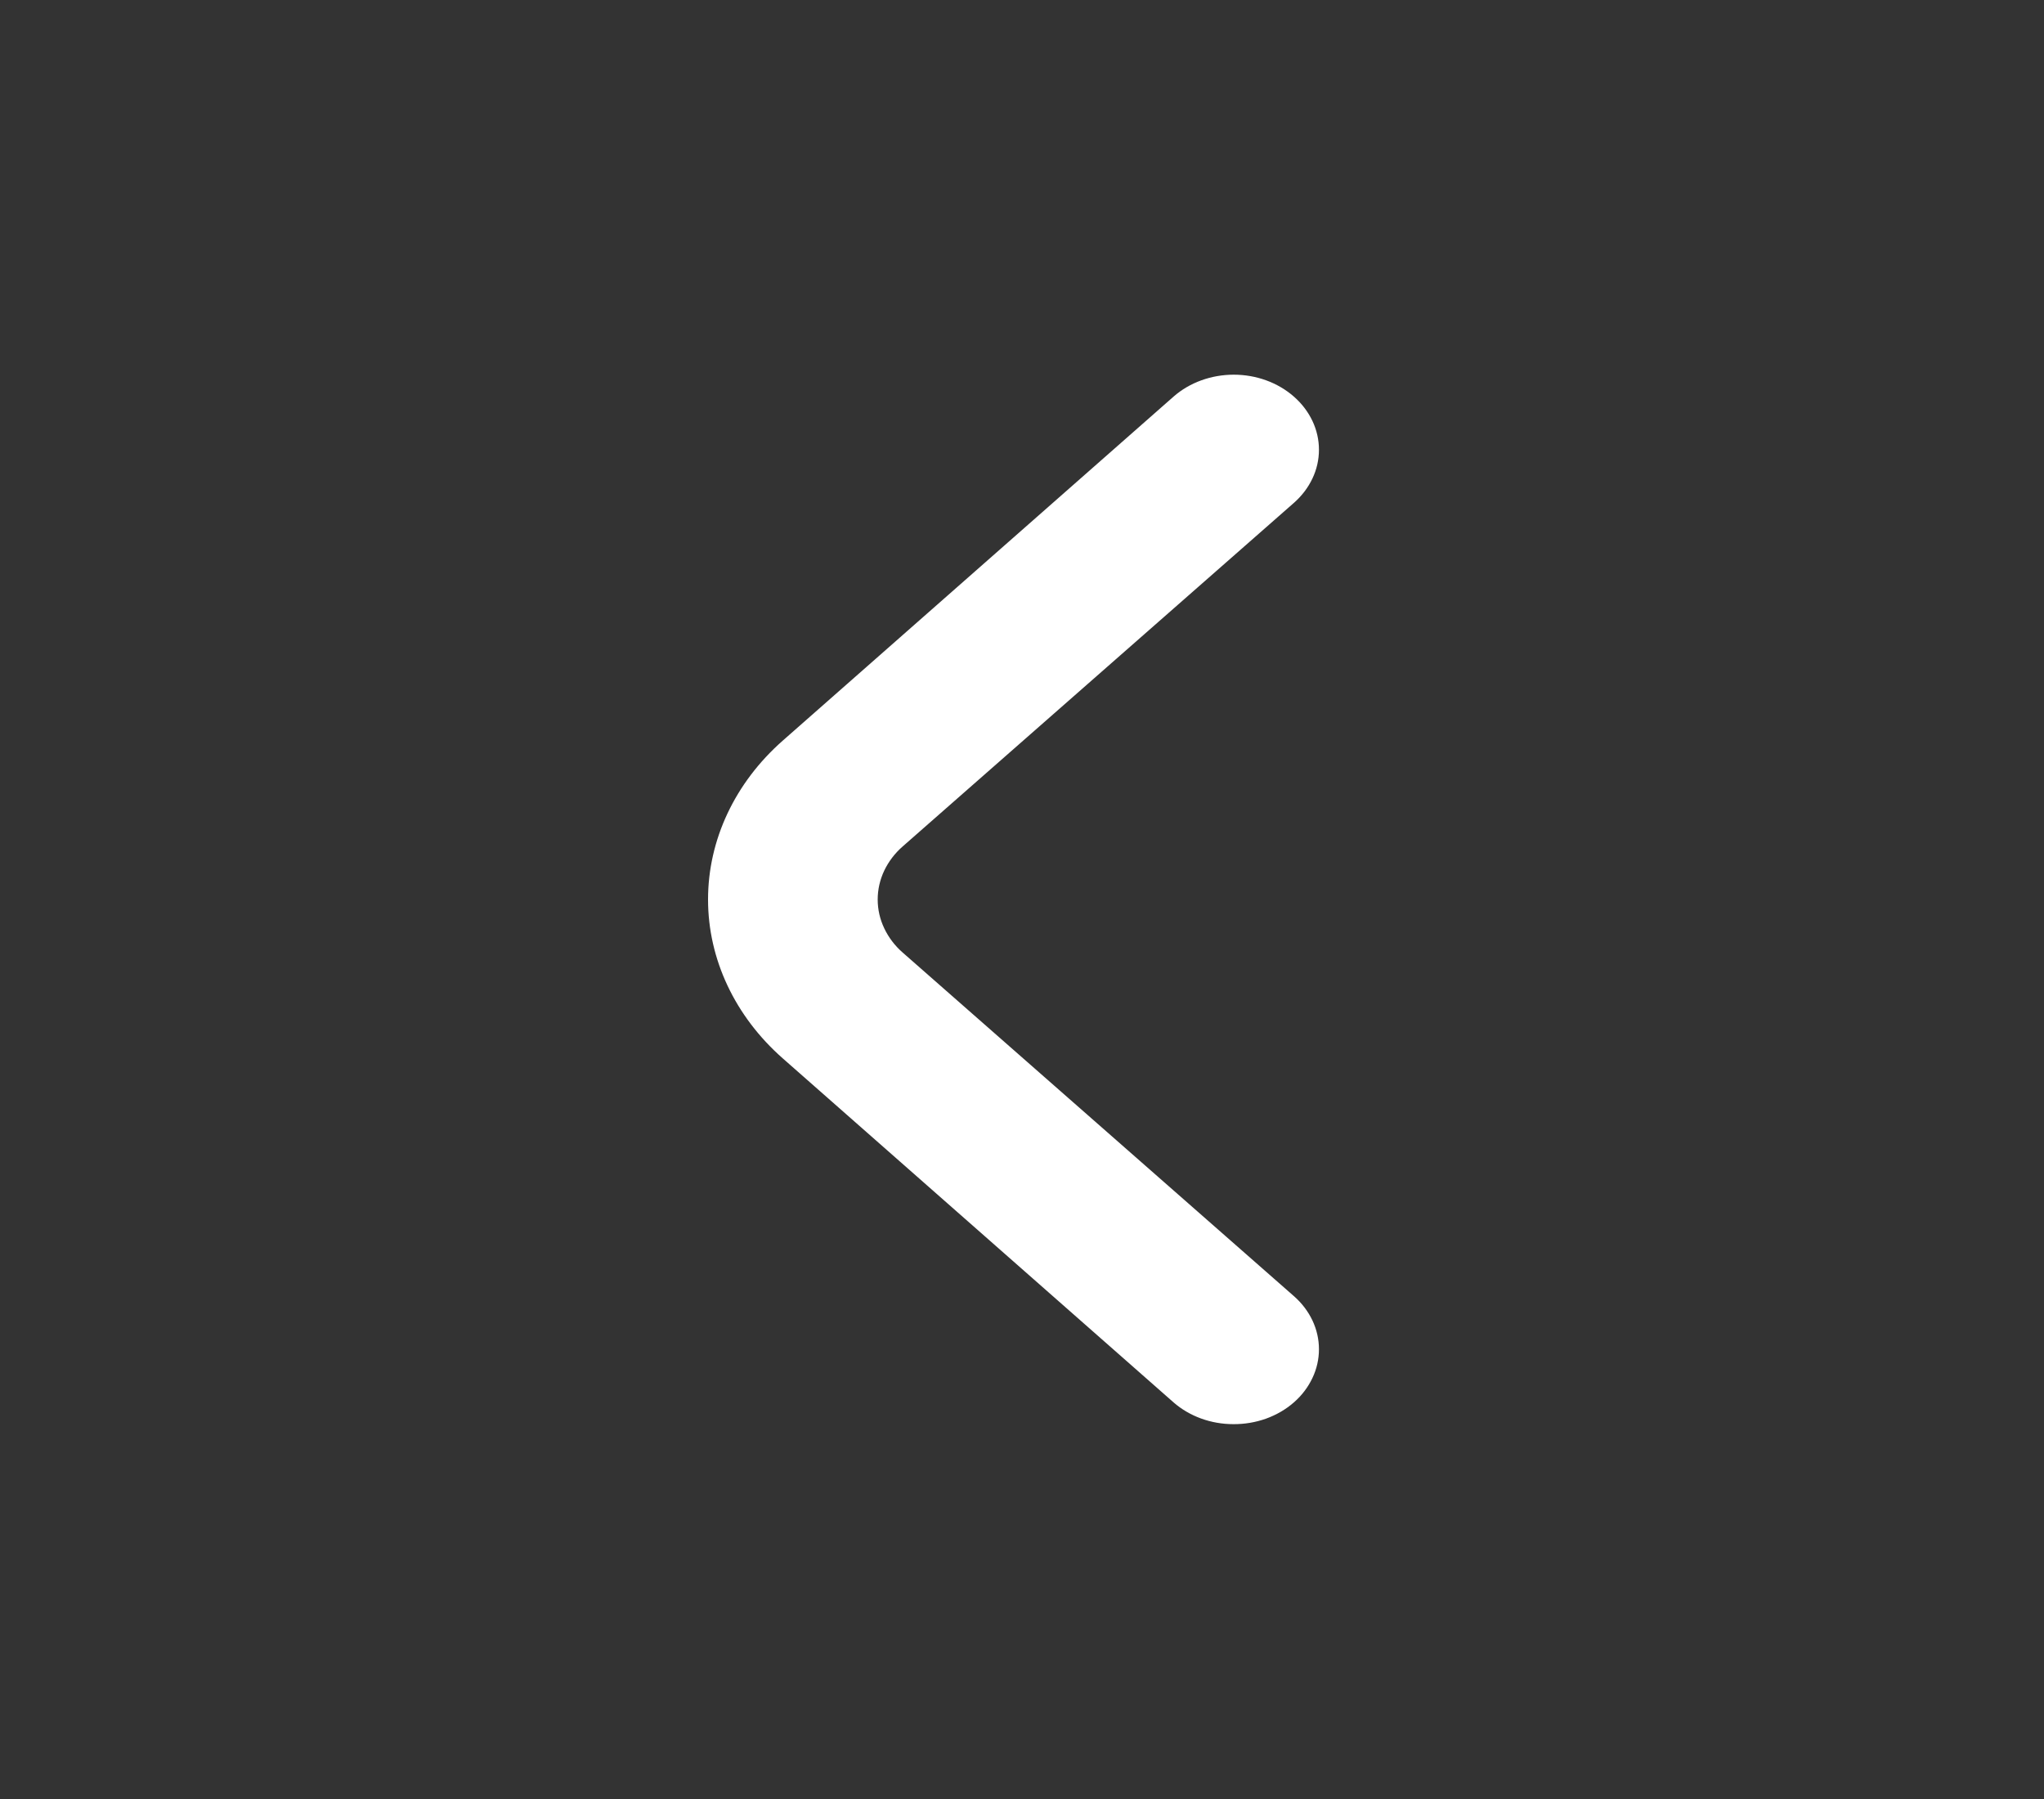 <svg width="25" height="22" viewBox="0 0 25 22" fill="none" xmlns="http://www.w3.org/2000/svg">
<rect x="0" y="0" width="25" height="22" fill="#333333" stroke="none"/>
<path d="M11.043 11.651C10.945 11.566 10.868 11.464 10.815 11.352C10.762 11.241 10.735 11.121 10.735 11C10.735 10.879 10.762 10.759 10.815 10.647C10.868 10.536 10.945 10.434 11.043 10.349L15.824 6.151C15.922 6.065 15.999 5.964 16.052 5.852C16.105 5.741 16.132 5.621 16.132 5.5C16.132 5.379 16.105 5.259 16.052 5.147C15.999 5.036 15.922 4.934 15.824 4.849C15.629 4.678 15.365 4.582 15.09 4.582C14.815 4.582 14.55 4.678 14.355 4.849L9.574 9.057C8.989 9.572 8.66 10.271 8.66 11C8.66 11.729 8.989 12.428 9.574 12.943L14.355 17.151C14.549 17.32 14.811 17.416 15.085 17.416C15.222 17.417 15.357 17.394 15.484 17.349C15.611 17.303 15.727 17.236 15.824 17.151C15.922 17.066 15.999 16.964 16.052 16.852C16.105 16.741 16.132 16.621 16.132 16.5C16.132 16.379 16.105 16.259 16.052 16.147C15.999 16.036 15.922 15.934 15.824 15.849L11.043 11.651Z" fill="white"/>
</svg>
